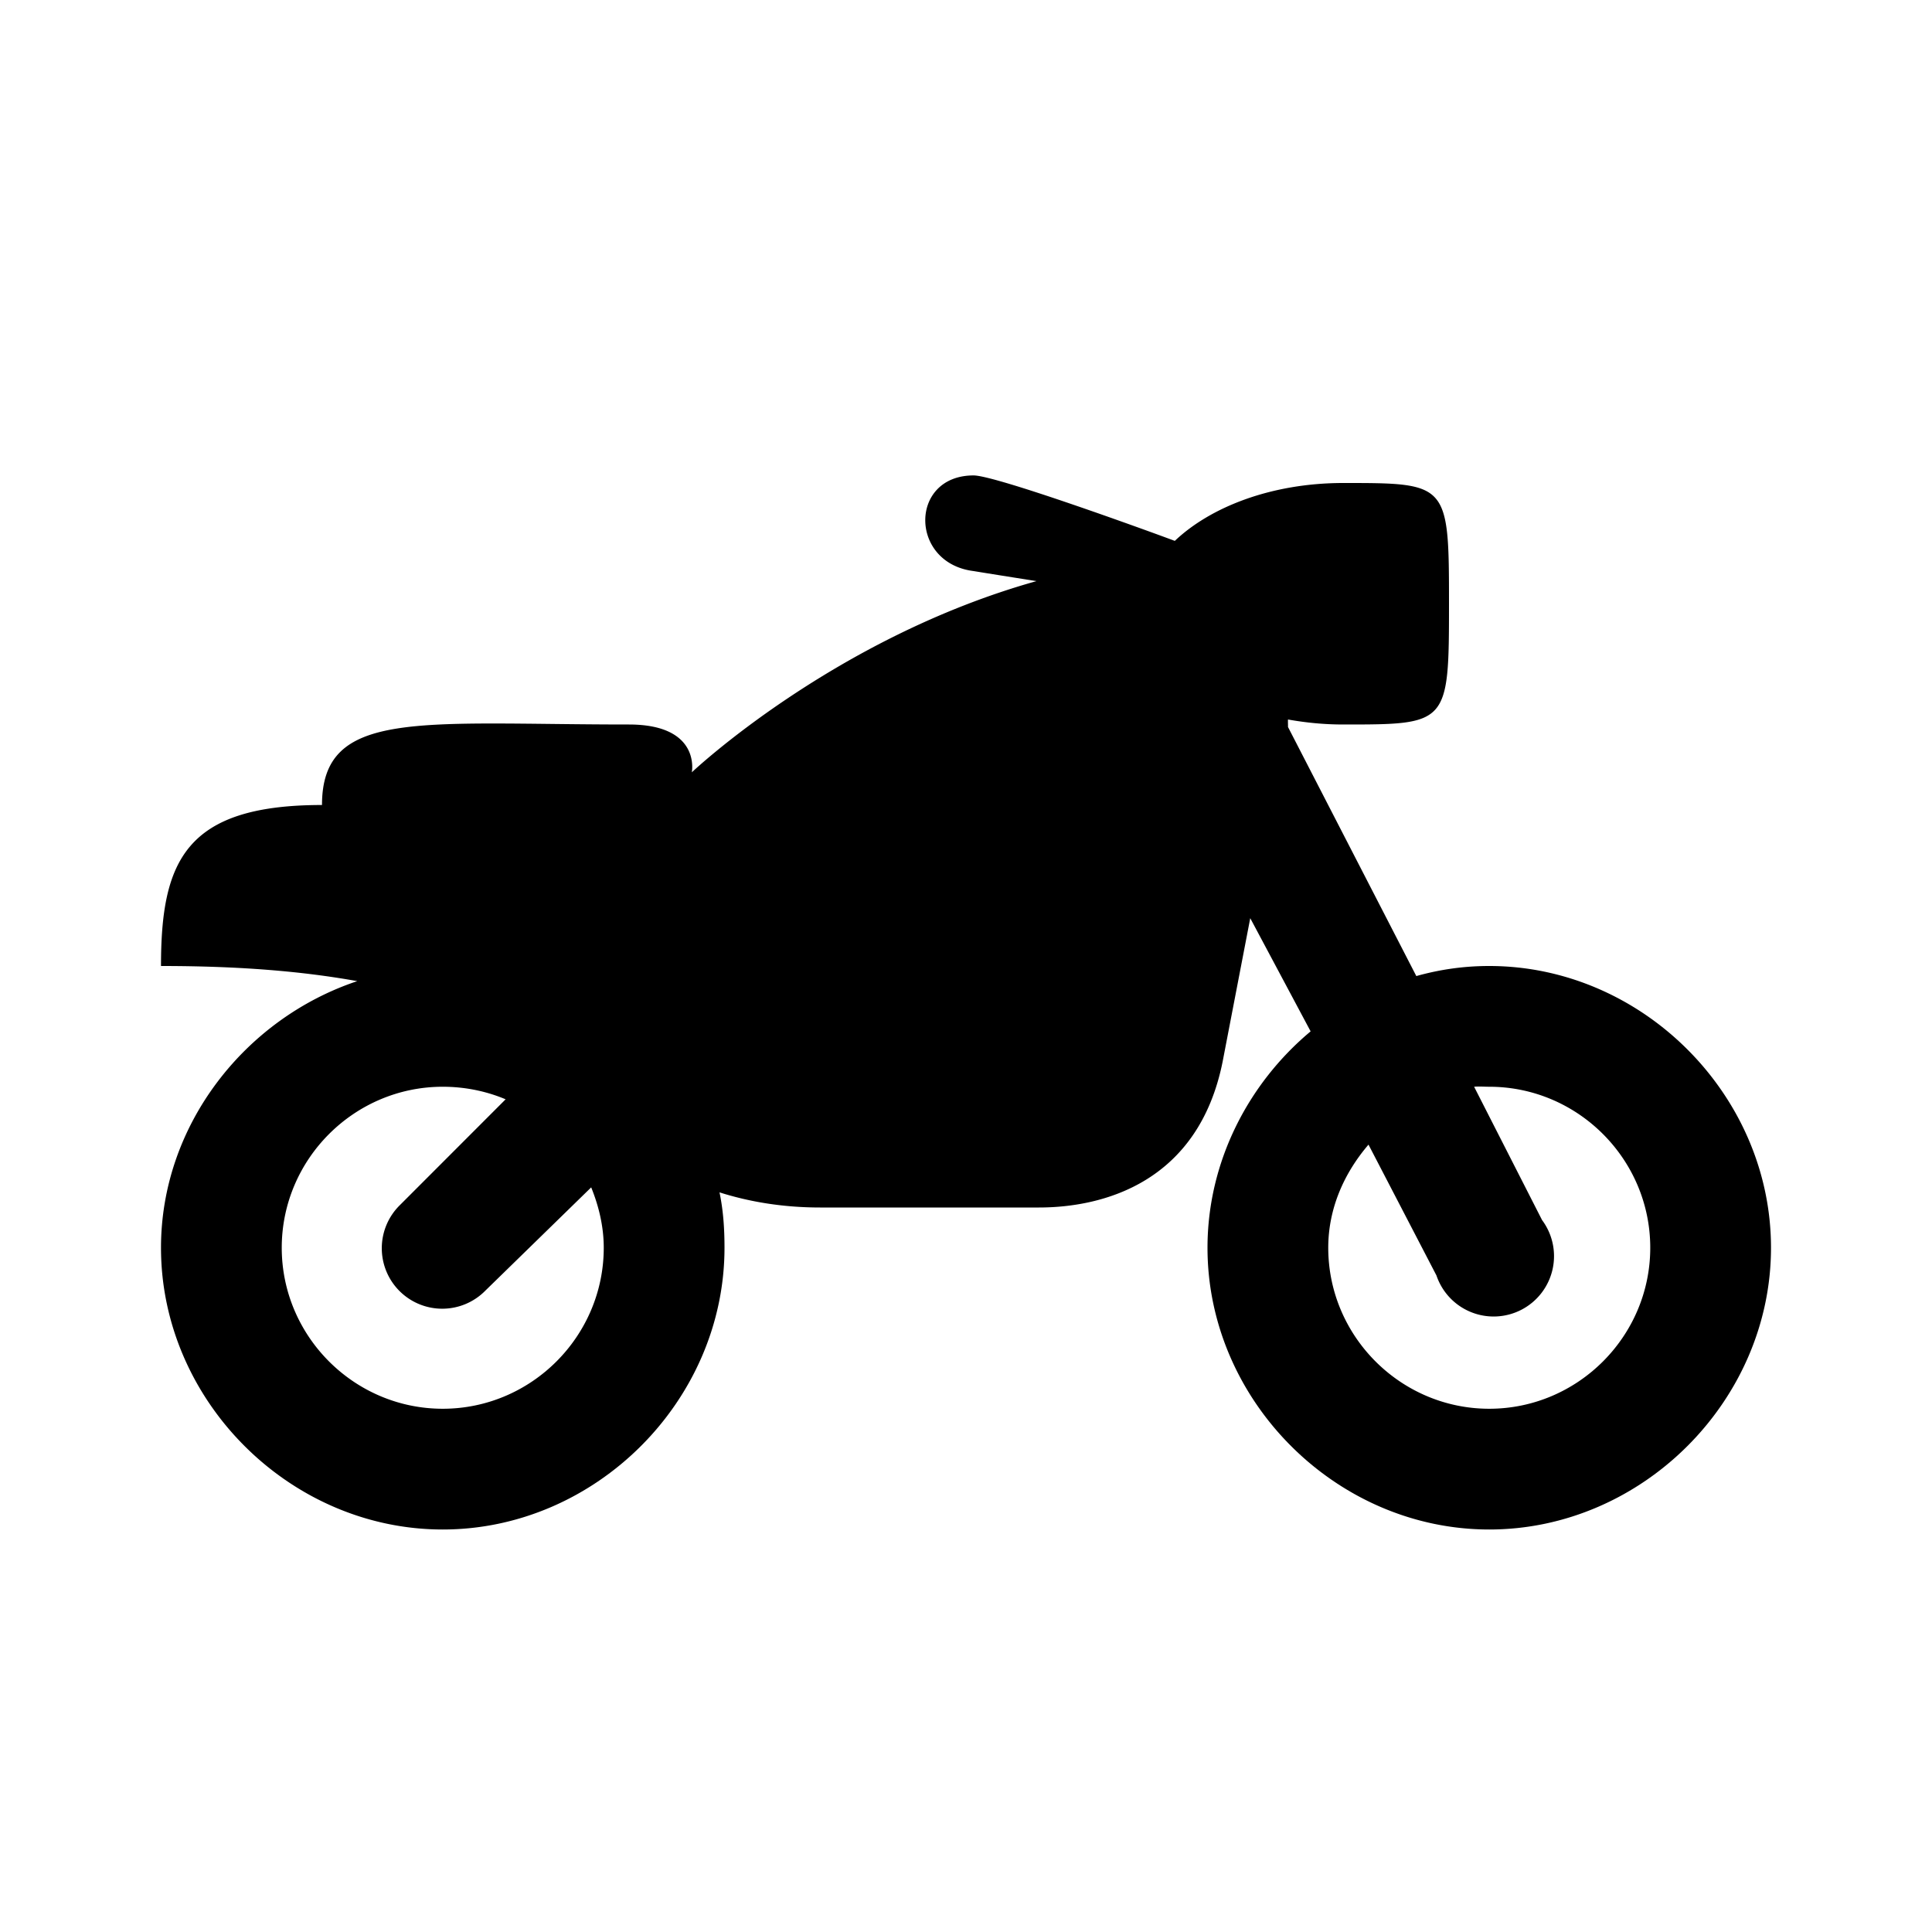 <?xml version="1.0"?>
<svg xmlns="http://www.w3.org/2000/svg" version="1" viewBox="0 0 24 24" enable-background="new 0 0 24 24">
    <path d="M 12.094 5.906 C 11.294 5.906 11.294 6.994 12.094 7.094 C 12.281 7.125 12.531 7.164 12.875 7.219 C 10.358 7.924 8.594 9.594 8.594 9.594 C 8.594 9.594 8.713 9 7.812 9 C 5.213 9 4 8.8 4 10 C 2.3 10 2 10.7 2 12 C 2.994 12 3.77 12.068 4.438 12.188 C 3.046 12.652 2 13.973 2 15.5 C 2 17.4 3.6 19 5.5 19 C 7.4 19 9 17.4 9 15.5 C 9 15.262 8.985 15.038 8.938 14.812 C 9.303 14.928 9.721 15 10.188 15 L 12.906 15 C 13.706 15 14.887 14.688 15.188 13.188 L 15.531 11.406 L 16.281 12.812 C 15.505 13.46 15 14.435 15 15.5 C 15 17.4 16.6 19 18.5 19 C 20.4 19 22 17.4 22 15.5 C 22 13.6 20.4 12 18.5 12 C 18.184 12 17.887 12.043 17.594 12.125 L 16 9.031 C 16.001 9.008 15.998 8.966 16 8.938 C 16.222 8.977 16.443 9 16.688 9 C 17.988 9 18 9 18 7.5 C 18 6 17.988 6 16.688 6 C 15.789 6 15.034 6.301 14.594 6.719 C 14.237 6.586 12.367 5.906 12.094 5.906 z M 5.5 13.5 C 5.775 13.5 6.042 13.555 6.281 13.656 L 4.969 14.969 A 0.751 0.751 0 1 0 6.031 16.031 L 7.344 14.75 C 7.438 14.982 7.5 15.235 7.5 15.5 C 7.5 16.6 6.6 17.5 5.5 17.5 C 4.4 17.5 3.5 16.6 3.5 15.5 C 3.5 14.4 4.4 13.5 5.5 13.5 z M 18.312 13.5 C 18.374 13.494 18.437 13.5 18.5 13.5 C 19.6 13.5 20.5 14.4 20.5 15.5 C 20.5 16.6 19.6 17.5 18.5 17.5 C 17.4 17.5 16.5 16.6 16.5 15.5 C 16.5 15.007 16.701 14.568 17 14.219 L 17.844 15.844 A 0.75 0.75 0 1 0 19.156 15.156 L 18.312 13.5 z"/>
</svg>
